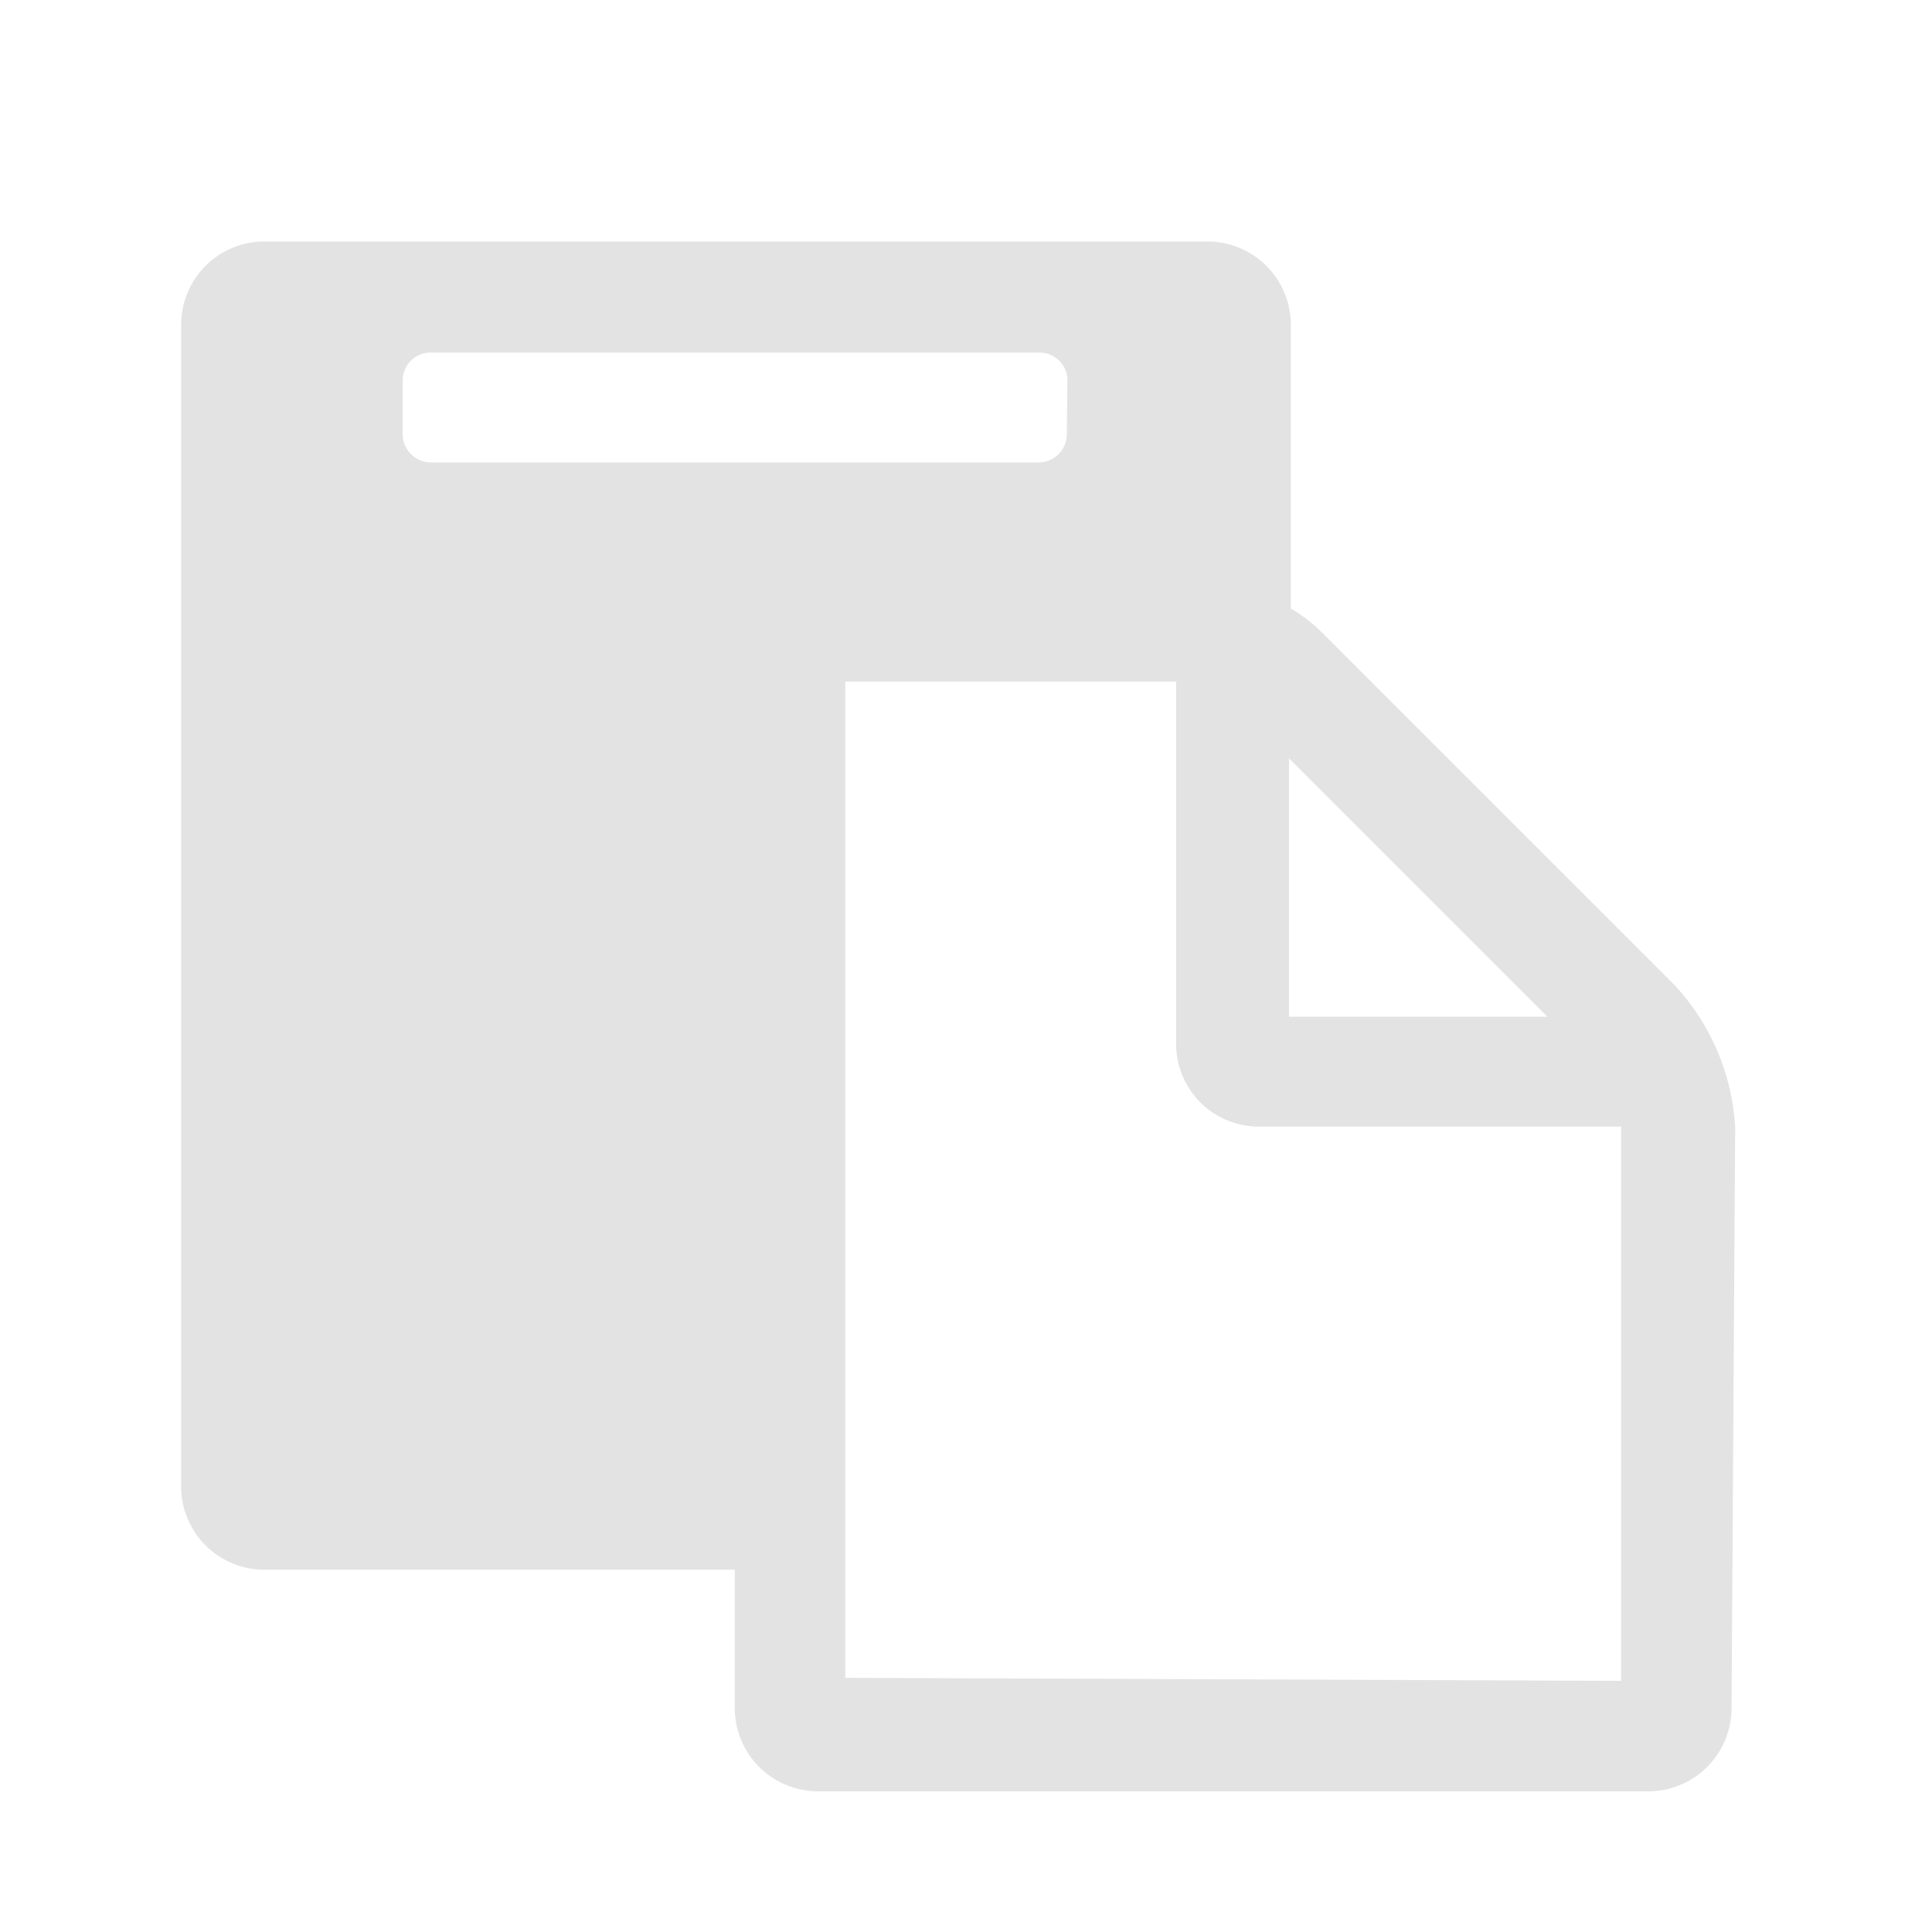 <svg id="Calque_1" data-name="Calque 1" xmlns="http://www.w3.org/2000/svg" viewBox="0 0 32 32"><title>paste_l</title><path d="M28.68,28.29a1.38,1.38,0,0,1-1.38,1.38H13.54a1.38,1.38,0,0,1-1.37-1.38V26H4.38A1.38,1.38,0,0,1,3,24.62V5.37A1.38,1.38,0,0,1,4.38,4H20a1.38,1.38,0,0,1,1.38,1.38v4.7a2.49,2.49,0,0,1,.52.4l5.84,5.84a3.78,3.78,0,0,1,1,2.35Zm-11-22a.46.46,0,0,0-.46-.45H7.13a.46.46,0,0,0-.46.45V7.2a.47.47,0,0,0,.46.46H17.21a.47.47,0,0,0,.46-.46Zm9.17,21.55V18.66h-6a1.37,1.37,0,0,1-1.37-1.37v-6H14v16.5Zm-1.22-11-4.28-4.28v4.28Z" style="fill:#e3e3e3"/></svg>